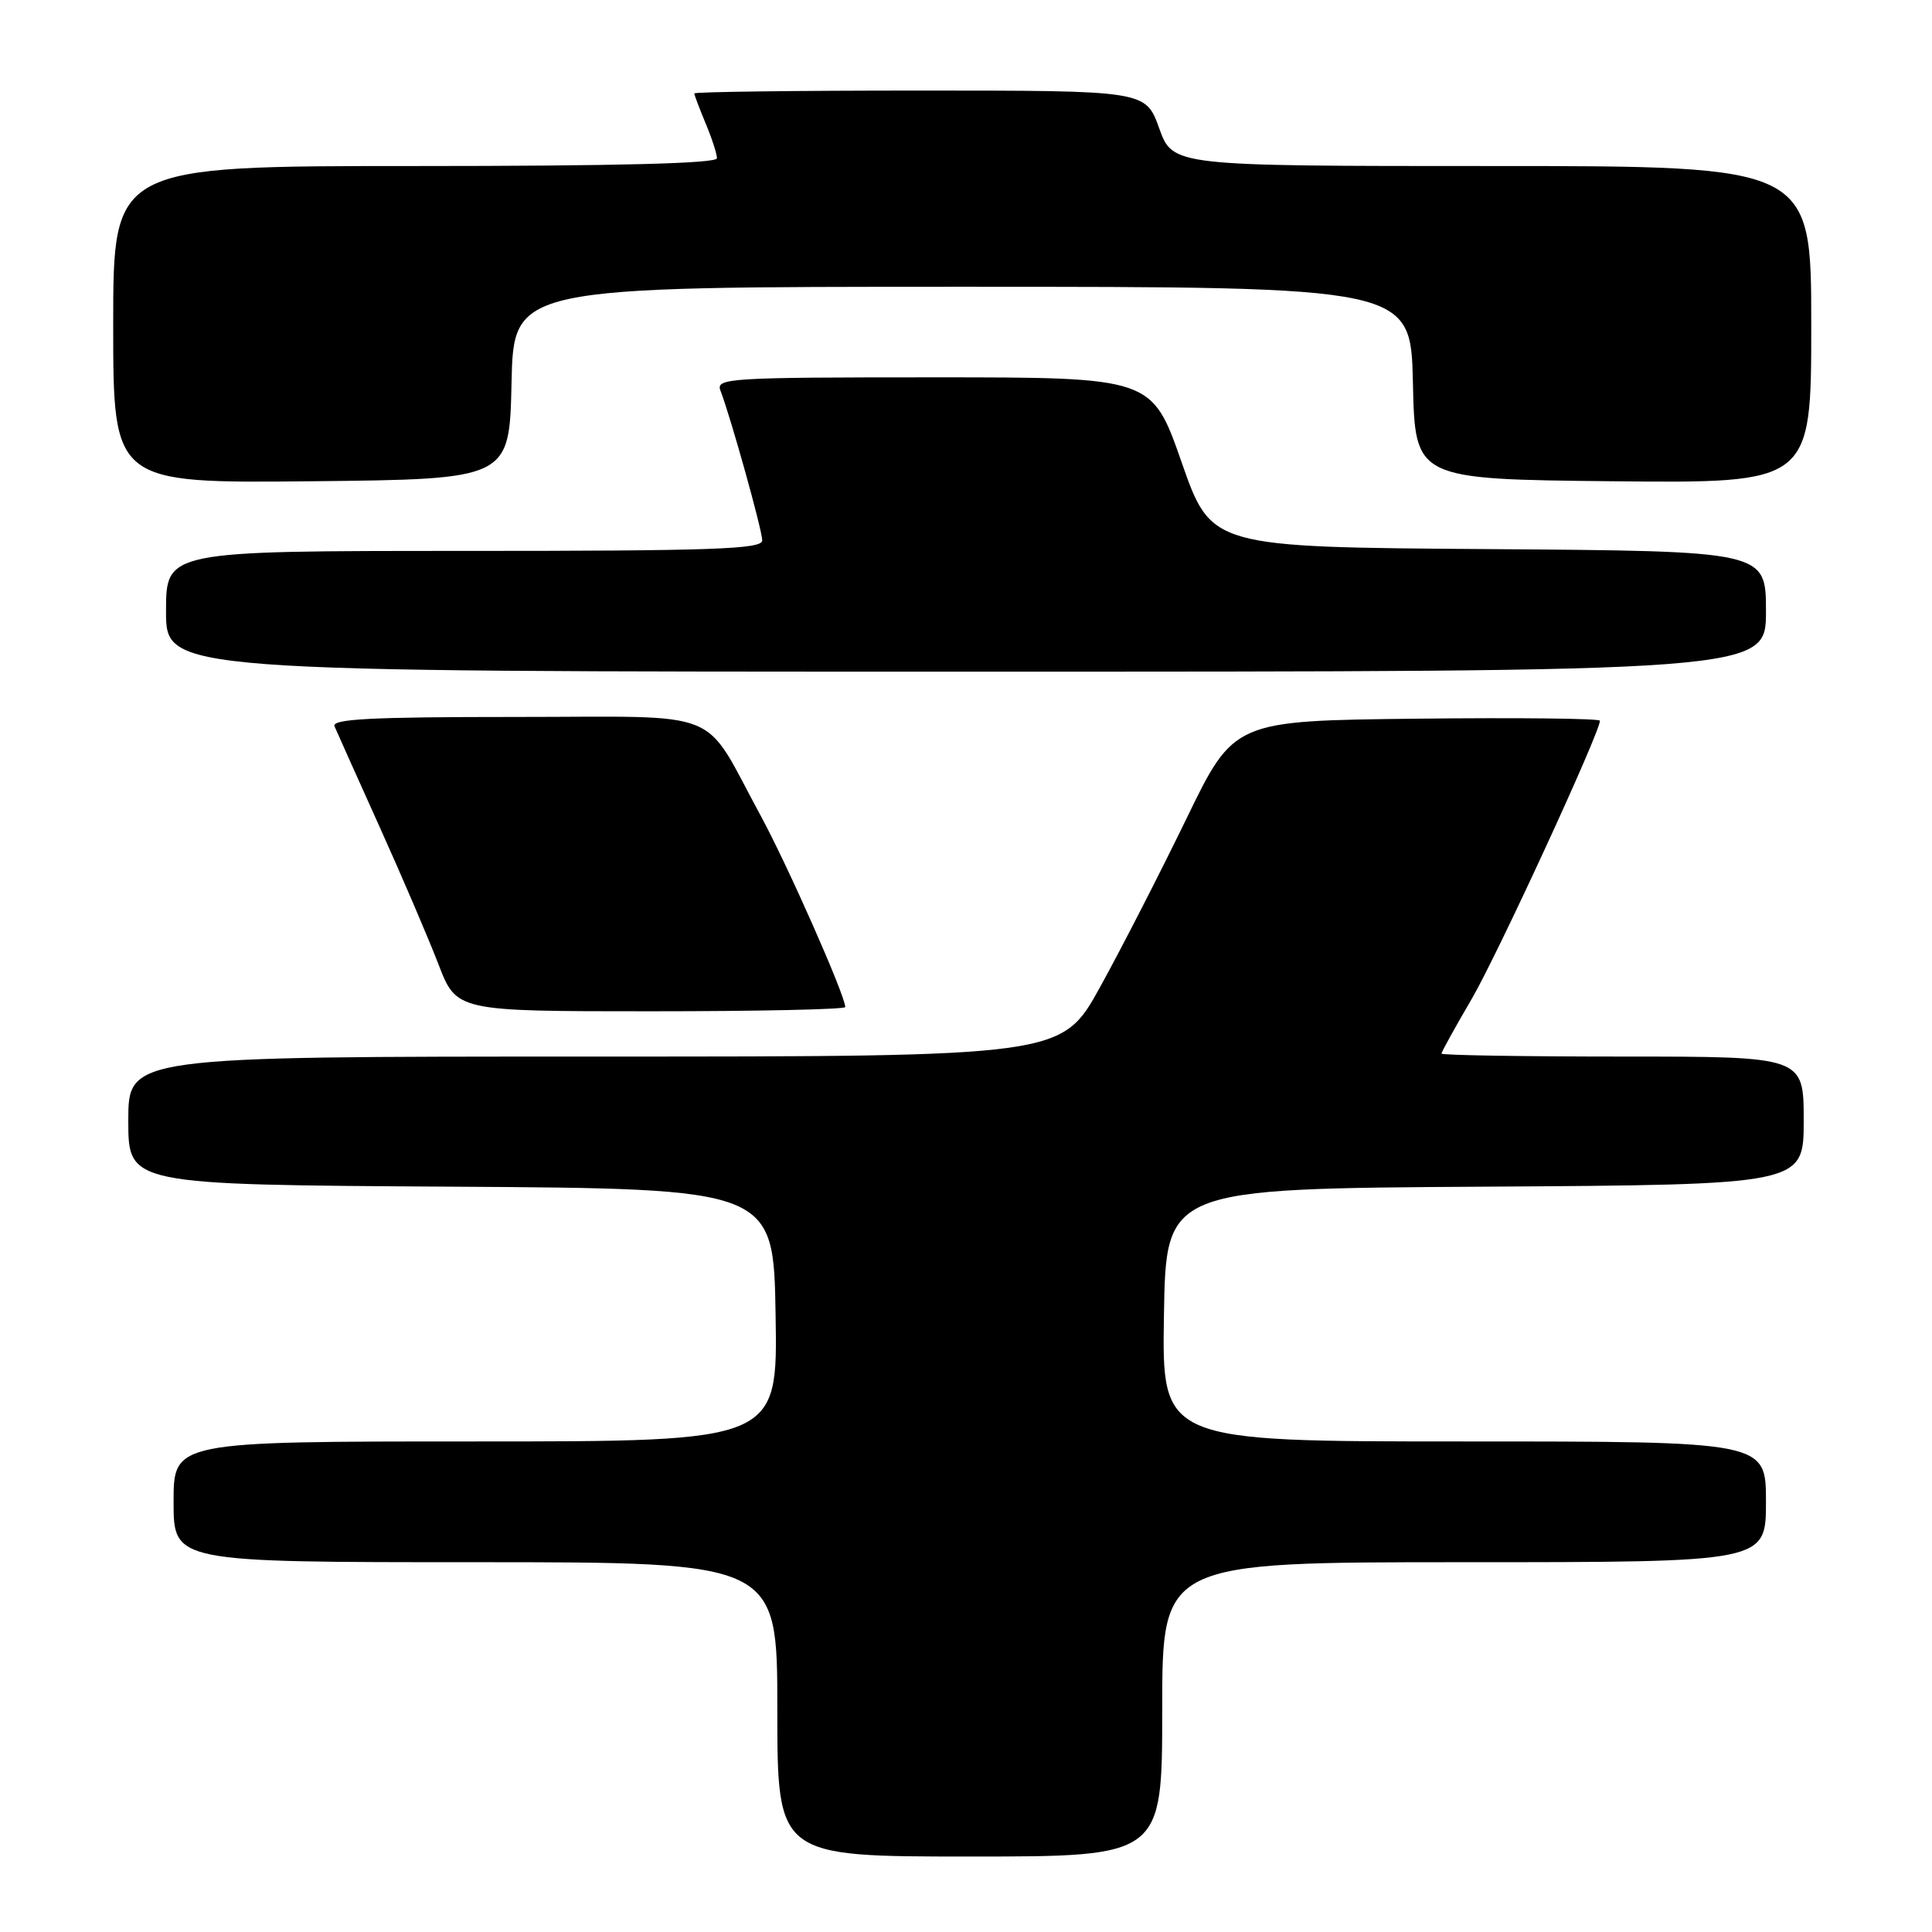 <?xml version="1.0" encoding="UTF-8" standalone="no"?>
<!DOCTYPE svg PUBLIC "-//W3C//DTD SVG 1.1//EN" "http://www.w3.org/Graphics/SVG/1.1/DTD/svg11.dtd" >
<svg xmlns="http://www.w3.org/2000/svg" xmlns:xlink="http://www.w3.org/1999/xlink" version="1.1" viewBox="0 0 256 256">
 <g >
 <path fill="currentColor"
d=" M 154.00 226.50 C 154.00 207.00 154.00 207.00 194.00 207.00 C 234.00 207.00 234.00 207.00 234.00 199.00 C 234.00 191.00 234.00 191.00 193.98 191.00 C 153.95 191.00 153.95 191.00 154.23 174.25 C 154.50 157.50 154.50 157.50 196.75 157.24 C 239.00 156.98 239.00 156.98 239.00 148.49 C 239.00 140.00 239.00 140.00 215.00 140.00 C 201.80 140.00 191.00 139.82 191.00 139.61 C 191.00 139.40 192.80 136.14 195.00 132.38 C 198.41 126.54 212.00 97.06 212.00 95.50 C 212.00 95.20 201.09 95.08 187.75 95.23 C 163.50 95.50 163.50 95.50 157.20 108.50 C 153.73 115.65 148.60 125.66 145.79 130.75 C 140.69 140.00 140.69 140.00 78.84 140.00 C 17.00 140.00 17.00 140.00 17.00 148.49 C 17.00 156.98 17.00 156.98 59.75 157.24 C 102.50 157.50 102.50 157.50 102.77 174.25 C 103.05 191.00 103.05 191.00 63.02 191.00 C 23.00 191.00 23.00 191.00 23.00 199.00 C 23.00 207.00 23.00 207.00 63.00 207.00 C 103.00 207.00 103.00 207.00 103.00 226.50 C 103.00 246.00 103.00 246.00 128.50 246.00 C 154.00 246.00 154.00 246.00 154.00 226.50 Z  M 112.00 133.44 C 112.00 131.93 104.34 114.59 100.75 108.00 C 92.91 93.58 96.45 95.00 68.32 95.00 C 49.07 95.00 43.90 95.27 44.33 96.25 C 44.62 96.94 47.30 102.90 50.27 109.50 C 53.25 116.10 56.76 124.31 58.09 127.75 C 60.49 134.00 60.49 134.00 86.24 134.00 C 100.41 134.00 112.00 133.75 112.00 133.44 Z  M 234.00 81.01 C 234.00 73.02 234.00 73.02 197.25 72.76 C 160.50 72.50 160.50 72.50 156.57 61.25 C 152.64 50.00 152.64 50.00 123.72 50.00 C 96.57 50.00 94.83 50.11 95.46 51.75 C 96.81 55.23 101.00 70.26 101.00 71.61 C 101.00 72.77 94.53 73.00 61.50 73.00 C 22.00 73.00 22.00 73.00 22.00 81.00 C 22.00 89.00 22.00 89.00 128.00 89.00 C 234.00 89.00 234.00 89.00 234.00 81.01 Z  M 67.78 50.75 C 68.06 38.00 68.06 38.00 127.50 38.00 C 186.94 38.00 186.94 38.00 187.22 50.75 C 187.50 63.50 187.50 63.50 213.75 63.77 C 240.00 64.03 240.00 64.03 240.00 43.02 C 240.00 22.00 240.00 22.00 197.70 22.00 C 155.40 22.00 155.40 22.00 153.60 17.00 C 151.80 12.00 151.80 12.00 121.90 12.00 C 105.45 12.00 92.00 12.17 92.00 12.38 C 92.00 12.59 92.68 14.37 93.50 16.35 C 94.33 18.32 95.00 20.40 95.00 20.97 C 95.00 21.66 81.83 22.00 55.00 22.00 C 15.00 22.00 15.00 22.00 15.00 43.02 C 15.00 64.03 15.00 64.03 41.25 63.77 C 67.50 63.50 67.50 63.50 67.78 50.75 Z "/>
</g>
</svg>